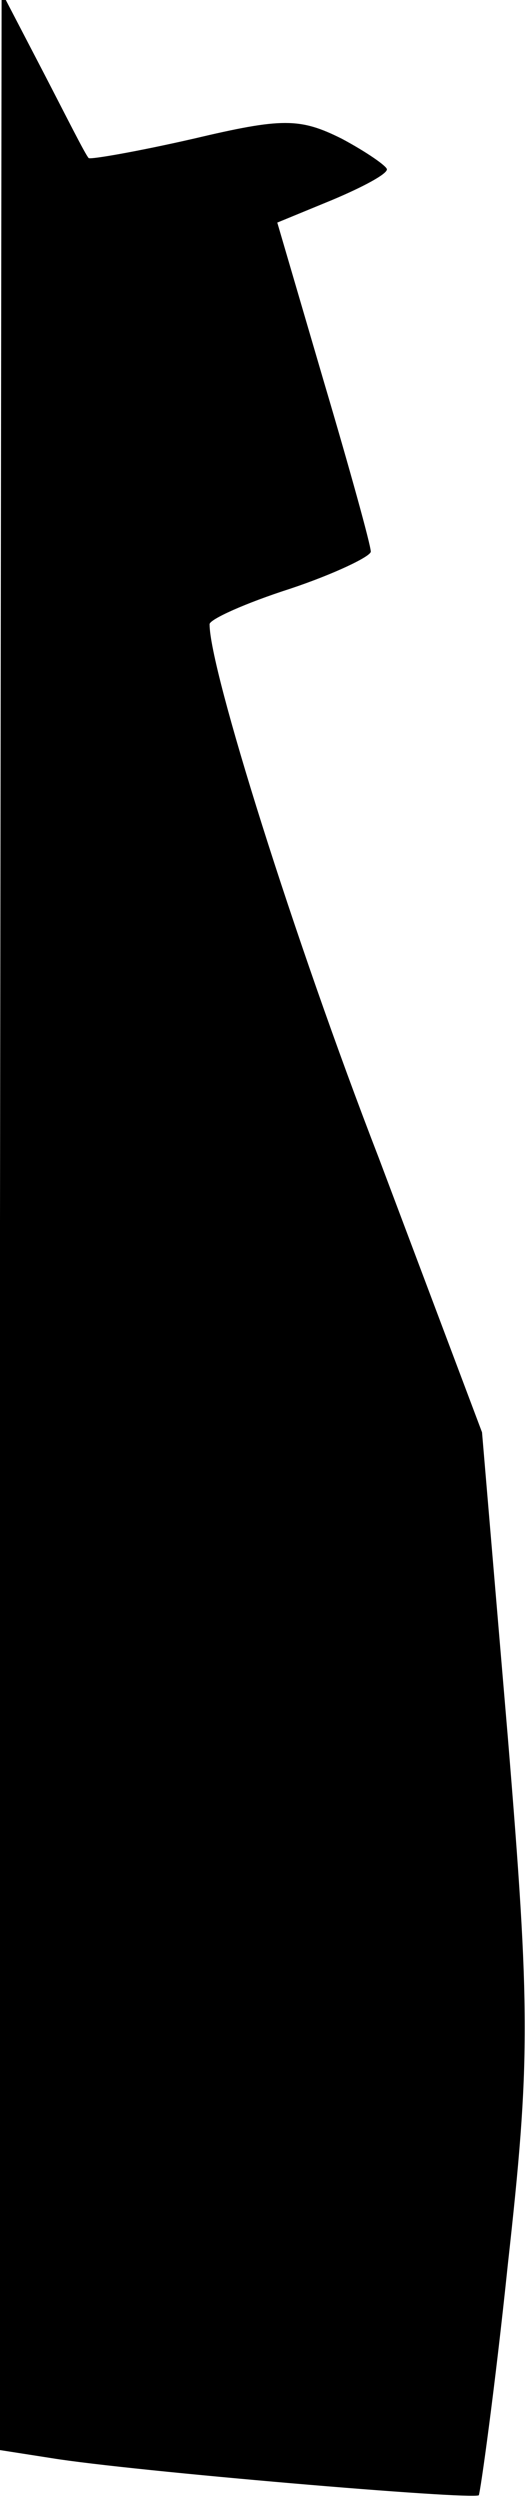 <?xml version="1.0" standalone="no"?>
<!DOCTYPE svg PUBLIC "-//W3C//DTD SVG 20010904//EN"
 "http://www.w3.org/TR/2001/REC-SVG-20010904/DTD/svg10.dtd">
<svg version="1.0" xmlns="http://www.w3.org/2000/svg"
 width="33pt" height="155pt" viewBox="0 0 33 155"
 preserveAspectRatio="xMidYMid meet">
<g transform="translate(0,155) scale(0.1,-0.1)"
fill="#000000" stroke="none">
<path fill="#000000" stroke="none" d="M0 793 l0 -762 32 -5 c49 -8 261 -26
265 -23 1 2 10 66 18 143 14 126 14 157 0 327 l-16 189 -64 170 c-53 137 -105
303 -105 331 0 3 22 13 50 22 27 9 50 20 50 23 0 4 -13 51 -29 105 l-29 99 34
14 c19 8 34 16 34 19 0 2 -13 11 -28 19 -26 13 -37 13 -92 0 -35 -8 -64 -13
-65 -12 -2 2 -14 26 -28 53 l-26 50 -1 -762z"/>
</g>
</svg>
